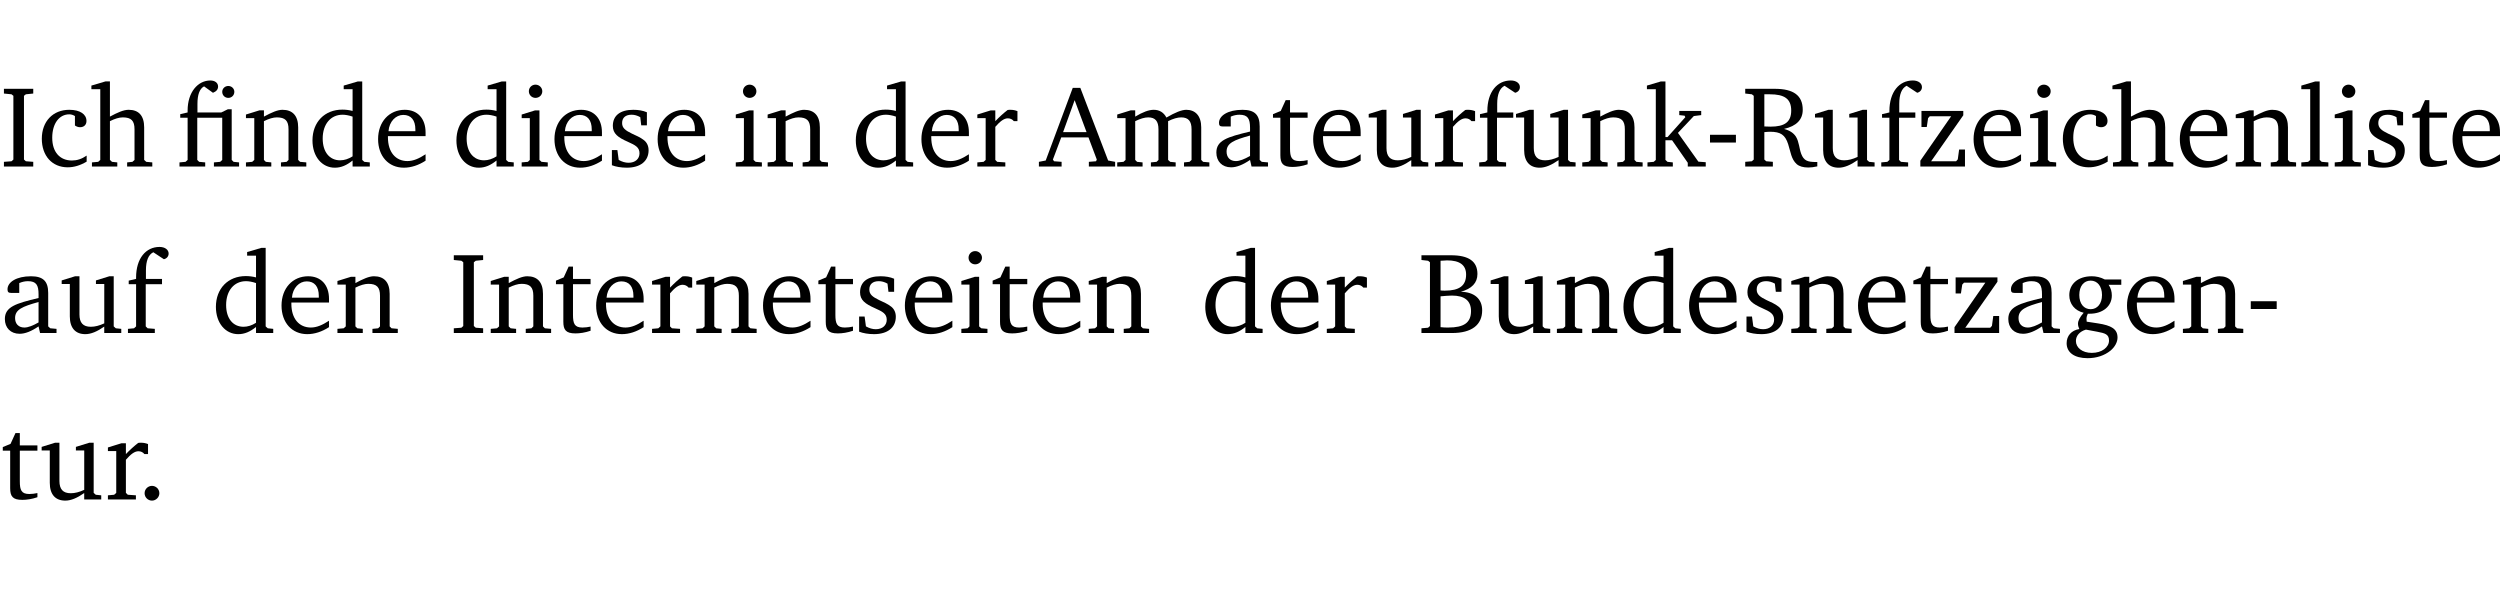 <?xml version="1.0" encoding="UTF-8" standalone="no"?>
<svg
   width="206.483pt"
   height="49.334pt"
   viewBox="0 0 206.483 49.334"
   version="1.2"
   id="svg286"
   sodipodi:docname="eddf0bc35486.pdf"
   xmlns:inkscape="http://www.inkscape.org/namespaces/inkscape"
   xmlns:sodipodi="http://sodipodi.sourceforge.net/DTD/sodipodi-0.dtd"
   xmlns:xlink="http://www.w3.org/1999/xlink"
   xmlns="http://www.w3.org/2000/svg"
   xmlns:svg="http://www.w3.org/2000/svg">
  <sodipodi:namedview
     id="namedview288"
     pagecolor="#ffffff"
     bordercolor="#000000"
     borderopacity="0.25"
     inkscape:showpageshadow="2"
     inkscape:pageopacity="0.0"
     inkscape:pagecheckerboard="0"
     inkscape:deskcolor="#d1d1d1"
     inkscape:document-units="pt" />
  <defs
     id="defs79">
    <g
       id="g77">
      <symbol
         overflow="visible"
         id="glyph0-0">
        <path
           style="stroke:none"
           d=""
           id="path2" />
      </symbol>
      <symbol
         overflow="visible"
         id="glyph0-1">
        <path
           style="stroke:none"
           d="M 0.328,0 H 2.75 V -0.391 L 2.141,-0.438 1.984,-0.578 V -5.844 l 0.156,-0.125 L 2.75,-6.031 V -6.422 H 0.328 v 0.391 l 0.625,0.062 0.156,0.125 v 5.266 l -0.156,0.141 -0.625,0.047 z m 0,0"
           id="path5" />
      </symbol>
      <symbol
         overflow="visible"
         id="glyph0-2">
        <path
           style="stroke:none"
           d="m 4.062,-0.406 v -0.5 C 3.656,-0.625 3.266,-0.5 2.844,-0.5 c -0.984,0 -1.625,-0.688 -1.625,-1.875 0,-1.203 0.594,-1.938 1.406,-1.938 0.172,0 0.312,0.047 0.469,0.141 v 0.781 C 3.234,-3.297 3.375,-3.25 3.516,-3.25 c 0.328,0 0.531,-0.203 0.531,-0.516 C 4.047,-4.312 3.531,-4.688 2.625,-4.688 c -1.344,0 -2.266,0.953 -2.266,2.391 0,1.406 0.844,2.359 2.141,2.359 0.516,0 1.031,-0.156 1.562,-0.469 z m 0,0"
           id="path8" />
      </symbol>
      <symbol
         overflow="visible"
         id="glyph0-3">
        <path
           style="stroke:none"
           d="M 1.344,-7.031 0.188,-6.688 v 0.297 h 0.734 v 5.844 L 0.75,-0.391 0.234,-0.344 V 0 h 2.094 V -0.344 L 1.891,-0.391 1.719,-0.547 V -3.75 c 0.406,-0.203 0.766,-0.312 1.062,-0.312 0.703,0 0.969,0.281 0.969,0.984 v 2.531 l -0.172,0.156 -0.438,0.047 V 0 H 5.219 v -0.344 l -0.5,-0.047 -0.172,-0.156 v -2.688 c 0,-0.969 -0.453,-1.453 -1.281,-1.453 -0.422,0 -0.906,0.219 -1.547,0.562 v -2.906 z m 0,0"
           id="path11" />
      </symbol>
      <symbol
         overflow="visible"
         id="glyph0-4">
        <path
           style="stroke:none"
           d="M 3.047,-6.094 C 3.328,-6.203 3.469,-6.375 3.469,-6.609 c 0,-0.297 -0.25,-0.5 -0.641,-0.5 -1.016,0 -1.875,0.953 -1.875,2.484 0,0.047 0,0.109 0,0.156 L 0.344,-4.328 v 0.297 h 0.609 v 3.484 l -0.172,0.156 -0.5,0.047 V 0 h 2.125 v -0.344 l -0.5,-0.047 L 1.75,-0.547 V -4.031 h 2.062 v 3.484 L 3.641,-0.391 3.125,-0.344 V 0 H 5.203 V -0.344 L 4.75,-0.391 4.594,-0.547 v -4.188 H 4.281 L 3.734,-4.469 h -1.969 v -0.703 c 0,-0.766 0.172,-1.25 0.547,-1.453 z M 3.812,-6.172 c 0,0.281 0.219,0.5 0.5,0.5 0.281,0 0.5,-0.219 0.5,-0.5 0,-0.266 -0.219,-0.484 -0.5,-0.484 -0.281,0 -0.5,0.219 -0.5,0.484 z m 0,0"
           id="path14" />
      </symbol>
      <symbol
         overflow="visible"
         id="glyph0-5">
        <path
           style="stroke:none"
           d="M 0.281,0 H 2.375 V -0.344 L 1.922,-0.391 1.766,-0.547 V -3.75 c 0.406,-0.203 0.766,-0.312 1.062,-0.312 0.703,0 0.969,0.281 0.969,0.984 v 2.531 l -0.156,0.156 -0.469,0.047 V 0 h 2.094 V -0.344 L 4.75,-0.391 4.594,-0.547 v -2.688 c 0,-0.969 -0.469,-1.453 -1.297,-1.453 -0.406,0 -0.891,0.219 -1.531,0.562 v -0.516 h -0.375 L 0.281,-4.297 V -4 h 0.688 v 3.453 L 0.797,-0.391 0.281,-0.344 Z m 0,0"
           id="path17" />
      </symbol>
      <symbol
         overflow="visible"
         id="glyph0-6">
        <path
           style="stroke:none"
           d="M 3.656,-6.391 V -4.594 C 3.359,-4.672 3.078,-4.703 2.812,-4.703 c -1.453,0 -2.469,1.016 -2.469,2.547 0,1.344 0.797,2.25 1.844,2.25 0.531,0 0.984,-0.203 1.469,-0.594 V 0 H 5.078 V -0.344 L 4.625,-0.391 4.453,-0.547 V -7.031 H 4.094 L 2.922,-6.688 v 0.297 z m 0,5.547 C 3.312,-0.625 2.969,-0.516 2.625,-0.516 c -0.859,0 -1.438,-0.672 -1.438,-1.797 0,-1.203 0.672,-1.969 1.641,-1.969 0.219,0 0.516,0.047 0.828,0.156 z m 0,0"
           id="path20" />
      </symbol>
      <symbol
         overflow="visible"
         id="glyph0-7">
        <path
           style="stroke:none"
           d="m 4.281,-1.016 c -0.547,0.359 -1.016,0.562 -1.5,0.562 -0.969,0 -1.609,-0.734 -1.609,-1.953 0,-0.031 0,-0.078 0,-0.109 H 4.281 c 0,-0.109 0,-0.203 0,-0.297 0,-1.172 -0.672,-1.875 -1.719,-1.875 -1.281,0 -2.203,0.984 -2.203,2.422 0,1.406 0.859,2.359 2.125,2.359 0.609,0 1.219,-0.203 1.797,-0.578 z M 3.438,-2.922 H 1.219 c 0.062,-0.812 0.609,-1.344 1.219,-1.344 0.641,0 1,0.422 1,1.203 0,0.047 0,0.094 0,0.141 z m 0,0"
           id="path23" />
      </symbol>
      <symbol
         overflow="visible"
         id="glyph0-8">
        <path
           style="stroke:none"
           d="m 1.469,-6.766 c -0.297,0 -0.547,0.234 -0.547,0.547 0,0.312 0.25,0.547 0.547,0.547 0.312,0 0.562,-0.234 0.562,-0.547 0,-0.297 -0.25,-0.547 -0.562,-0.547 z m -0.031,2.125 -1.109,0.344 V -4 H 1 v 3.453 L 0.844,-0.391 0.328,-0.344 V 0 h 2.156 V -0.344 L 1.969,-0.391 1.797,-0.547 v -4.094 z m 0,0"
           id="path26" />
      </symbol>
      <symbol
         overflow="visible"
         id="glyph0-9">
        <path
           style="stroke:none"
           d="M 3.297,-4.484 C 2.969,-4.625 2.594,-4.688 2.172,-4.688 c -1.094,0 -1.688,0.484 -1.688,1.328 0,0.641 0.422,0.953 1.234,1.312 0.625,0.281 0.969,0.453 0.969,0.953 0,0.453 -0.344,0.781 -0.906,0.781 -0.266,0 -0.531,-0.078 -0.812,-0.234 l -0.109,-0.812 H 0.406 v 1.25 c 0.328,0.125 0.75,0.203 1.234,0.203 1.125,0 1.797,-0.547 1.797,-1.438 0,-0.359 -0.141,-0.641 -0.375,-0.828 -0.312,-0.25 -0.672,-0.391 -1,-0.547 C 1.516,-2.984 1.25,-3.188 1.25,-3.594 c 0,-0.438 0.281,-0.688 0.781,-0.688 0.234,0 0.469,0.062 0.719,0.203 l 0.078,0.672 h 0.469 z m 0,0"
           id="path29" />
      </symbol>
      <symbol
         overflow="visible"
         id="glyph0-10">
        <path
           style="stroke:none"
           d="m 0.281,0 h 2.312 V -0.344 L 1.922,-0.391 1.766,-0.547 V -3.281 c 0.391,-0.453 0.719,-0.703 1.031,-0.703 0.203,0 0.375,0.078 0.5,0.234 H 3.594 V -4.578 C 3.391,-4.656 3.219,-4.688 3.016,-4.688 c -0.078,0 -0.156,0 -0.234,0.016 C 2.438,-4.406 2.094,-4.094 1.766,-3.75 v -0.891 h -0.375 L 0.281,-4.297 V -4 h 0.688 v 3.453 L 0.797,-0.391 0.281,-0.344 Z m 0,0"
           id="path32" />
      </symbol>
      <symbol
         overflow="visible"
         id="glyph0-11">
        <path
           style="stroke:none"
           d="m 2.719,-6.5 -2.234,6 -0.562,0.109 V 0 h 1.875 v -0.391 l -0.625,-0.047 -0.094,-0.141 0.688,-1.828 h 2.25 l 0.688,1.828 -0.062,0.141 -0.594,0.047 V 0 H 6.219 V -0.391 L 5.641,-0.5 3.344,-6.5 Z M 2.875,-5.484 3.859,-2.844 h -1.938 z m 0,0"
           id="path35" />
      </symbol>
      <symbol
         overflow="visible"
         id="glyph0-12">
        <path
           style="stroke:none"
           d="M 4.344,-4.047 C 4.125,-4.469 3.766,-4.688 3.297,-4.688 c -0.406,0 -0.906,0.188 -1.531,0.562 v -0.516 h -0.375 L 0.281,-4.297 V -4 h 0.688 v 3.453 L 0.797,-0.391 0.281,-0.344 V 0 H 2.375 V -0.344 L 1.922,-0.391 1.766,-0.547 V -3.75 C 2.188,-3.953 2.531,-4.062 2.844,-4.062 c 0.578,0 0.844,0.312 0.844,0.984 v 2.531 L 3.531,-0.391 3.062,-0.344 V 0 H 5.109 V -0.344 L 4.656,-0.391 4.484,-0.547 V -3.75 c 0.406,-0.203 0.781,-0.312 1.078,-0.312 0.594,0 0.859,0.312 0.859,0.984 v 2.531 L 6.25,-0.391 5.797,-0.344 V 0 h 2.094 V -0.344 L 7.375,-0.391 7.219,-0.547 v -2.688 c 0,-0.953 -0.484,-1.453 -1.234,-1.453 -0.375,0 -0.922,0.219 -1.641,0.641 z m 0,0"
           id="path38" />
      </symbol>
      <symbol
         overflow="visible"
         id="glyph0-13">
        <path
           style="stroke:none"
           d="M 3.188,-0.547 3.312,0 H 4.672 V -0.344 L 4.156,-0.391 3.984,-0.547 V -3.312 c 0,-0.969 -0.422,-1.375 -1.422,-1.375 -1.203,0 -1.938,0.484 -1.938,1.078 0,0.219 0.078,0.297 0.297,0.297 H 1.594 V -4.125 c 0.25,-0.109 0.484,-0.156 0.719,-0.156 0.688,0 0.875,0.328 0.875,1.078 v 0.312 C 1.281,-2.438 0.406,-2.156 0.406,-1.156 c 0,0.719 0.469,1.219 1.219,1.219 0.453,0 0.969,-0.203 1.562,-0.609 z m 0,-0.328 C 2.719,-0.609 2.328,-0.453 2.016,-0.453 1.531,-0.453 1.25,-0.766 1.25,-1.234 1.25,-1.938 1.844,-2.188 3.188,-2.562 Z m 0,0"
           id="path41" />
      </symbol>
      <symbol
         overflow="visible"
         id="glyph0-14">
        <path
           style="stroke:none"
           d="m 0.844,-4.031 v 3.094 c 0,0.672 0.203,0.969 1,0.969 0.359,0 0.797,-0.062 1.25,-0.219 v -0.344 c -0.219,0.047 -0.438,0.078 -0.672,0.078 -0.656,0 -0.781,-0.328 -0.781,-1.047 V -4.031 H 3.094 v -0.438 H 1.641 V -5.484 H 1.281 L 0.875,-4.594 0.234,-4.328 v 0.297 z m 0,0"
           id="path44" />
      </symbol>
      <symbol
         overflow="visible"
         id="glyph0-15">
        <path
           style="stroke:none"
           d="M 1.359,-4.688 0.25,-4.344 v 0.297 H 0.922 V -1.375 c 0,0.969 0.469,1.469 1.281,1.469 0.469,0 0.984,-0.219 1.562,-0.625 V 0 h 1.406 V -0.344 L 4.719,-0.391 4.547,-0.547 V -4.688 H 4.188 l -1.109,0.344 v 0.297 h 0.688 v 3.25 C 3.359,-0.609 3,-0.516 2.656,-0.516 c -0.641,0 -0.938,-0.328 -0.938,-1.016 V -4.688 Z m 0,0"
           id="path47" />
      </symbol>
      <symbol
         overflow="visible"
         id="glyph0-16">
        <path
           style="stroke:none"
           d="M 0.281,0 H 2.5 V -0.344 L 1.906,-0.391 1.75,-0.547 V -4.031 h 1.344 v -0.438 H 1.766 v -0.703 c 0,-0.797 0.203,-1.297 0.609,-1.5 L 3.25,-6.094 c 0.25,-0.062 0.391,-0.25 0.391,-0.469 0,-0.312 -0.297,-0.547 -0.75,-0.547 -1.125,0 -1.938,0.938 -1.938,2.531 0,0.031 0,0.062 0,0.109 L 0.344,-4.328 v 0.297 h 0.609 v 3.484 l -0.172,0.156 -0.5,0.047 z m 0,0"
           id="path50" />
      </symbol>
      <symbol
         overflow="visible"
         id="glyph0-17">
        <path
           style="stroke:none"
           d="m 0.234,0 h 2.094 v -0.344 l -0.438,-0.047 -0.172,-0.156 v -1.625 H 2.266 L 3.562,-0.312 V 0 H 5.047 V -0.359 L 4.438,-0.406 2.75,-2.781 4.062,-4.172 4.672,-4.25 v -0.344 h -1.812 V -4.25 l 0.438,0.047 0.062,0.125 -1.469,1.641 H 1.719 v -4.594 h -0.375 L 0.188,-6.688 v 0.297 h 0.734 v 5.844 L 0.75,-0.391 0.234,-0.344 Z m 0,0"
           id="path53" />
      </symbol>
      <symbol
         overflow="visible"
         id="glyph0-18">
        <path
           style="stroke:none"
           d="m 0.453,-2.625 v 0.641 H 2.594 V -2.625 Z m 0,0"
           id="path56" />
      </symbol>
      <symbol
         overflow="visible"
         id="glyph0-19">
        <path
           style="stroke:none"
           d="m 0.312,-6.422 v 0.391 l 0.547,0.062 0.156,0.125 v 5.266 L 0.859,-0.438 0.312,-0.391 V 0 H 2.594 V -0.391 L 2.047,-0.438 1.891,-0.578 V -2.844 C 2.062,-2.859 2.219,-2.875 2.359,-2.875 c 0.875,0 1.25,0.25 1.5,1.031 0.203,0.625 0.25,1.234 0.703,1.641 0.219,0.188 0.531,0.281 0.969,0.281 0.219,0 0.453,-0.031 0.734,-0.094 V -0.375 c -0.016,0 -0.047,0 -0.078,0 -0.734,0 -1.031,-0.109 -1.25,-0.672 C 4.766,-1.5 4.766,-2.031 4.5,-2.469 4.297,-2.781 3.984,-2.984 3.516,-3.109 4.547,-3.344 5.062,-3.875 5.062,-4.688 5.062,-5.875 4.297,-6.422 2.75,-6.422 Z M 1.891,-5.969 H 2.344 c 1.188,0 1.766,0.359 1.766,1.344 0,0.953 -0.547,1.328 -1.703,1.328 -0.047,0 -0.219,0 -0.516,-0.016 z m 0,0"
           id="path59" />
      </symbol>
      <symbol
         overflow="visible"
         id="glyph0-20">
        <path
           style="stroke:none"
           d="M 0.438,0 H 4.125 V -1.406 H 3.641 L 3.531,-0.594 3.391,-0.438 h -2.062 l 2.656,-3.797 V -4.594 H 0.531 v 1.328 h 0.438 L 1.078,-4 1.219,-4.156 H 2.984 L 0.438,-0.484 Z m 0,0"
           id="path62" />
      </symbol>
      <symbol
         overflow="visible"
         id="glyph0-21">
        <path
           style="stroke:none"
           d="M 0.266,0 H 2.5 V -0.344 L 1.953,-0.391 1.781,-0.547 V -7.031 H 1.422 l -1.156,0.344 v 0.297 H 1 v 5.844 l -0.172,0.156 -0.562,0.047 z m 0,0"
           id="path65" />
      </symbol>
      <symbol
         overflow="visible"
         id="glyph0-22">
        <path
           style="stroke:none"
           d="m 0.312,-6.422 v 0.391 l 0.547,0.062 0.156,0.125 v 5.266 L 0.859,-0.438 0.312,-0.391 V 0 h 2.531 c 1.625,0 2.484,-0.672 2.484,-1.875 0,-0.938 -0.641,-1.516 -1.766,-1.531 0.906,-0.25 1.375,-0.734 1.375,-1.469 0,-1.047 -0.719,-1.547 -2.188,-1.547 z m 1.578,2.906 V -5.969 C 2.125,-5.969 2.297,-6 2.422,-6 3.484,-6 4,-5.609 4,-4.828 4,-3.906 3.438,-3.5 2.25,-3.5 c -0.125,0 -0.234,0 -0.359,-0.016 z m 0,3.031 V -3.031 c 0.359,-0.031 0.688,-0.062 0.938,-0.062 1.047,0 1.578,0.422 1.578,1.281 0,0.969 -0.594,1.359 -1.875,1.359 -0.203,0 -0.422,0 -0.641,-0.031 z m 0,0"
           id="path68" />
      </symbol>
      <symbol
         overflow="visible"
         id="glyph0-23">
        <path
           style="stroke:none"
           d="M 3.531,-4.422 C 3.172,-4.609 2.812,-4.688 2.453,-4.688 c -1.141,0 -1.859,0.641 -1.859,1.562 0,0.719 0.453,1.281 1.188,1.453 -0.312,0.359 -0.469,0.656 -0.469,0.906 0,0.156 0.047,0.297 0.109,0.438 C 0.766,-0.219 0.375,0.234 0.375,0.844 0.375,1.609 1.016,2.078 2.109,2.078 2.844,2.078 3.5,1.859 4,1.453 4.375,1.141 4.578,0.734 4.578,0.375 c 0,-0.703 -0.5,-1 -1.625,-1.172 L 2.031,-0.938 c 0,-0.109 -0.016,-0.188 -0.016,-0.234 0,-0.141 0.047,-0.297 0.109,-0.422 0.062,0 0.109,0 0.156,0 1.109,0 1.828,-0.641 1.828,-1.5 0,-0.328 -0.078,-0.609 -0.266,-0.891 h 1.047 v -0.438 z m -1.172,0.094 c 0.547,0 0.938,0.453 0.938,1.188 0,0.719 -0.391,1.172 -0.938,1.172 -0.562,0 -0.938,-0.453 -0.938,-1.172 0,-0.734 0.375,-1.188 0.938,-1.188 z M 1.969,-0.281 2.891,-0.109 C 3.562,0.016 3.875,0.109 3.875,0.625 c 0,0.547 -0.578,1.016 -1.422,1.016 -0.797,0 -1.312,-0.438 -1.312,-0.984 0,-0.422 0.297,-0.781 0.828,-0.938 z m 0,0"
           id="path71" />
      </symbol>
      <symbol
         overflow="visible"
         id="glyph0-24">
        <path
           style="stroke:none"
           d="M 1.328,-1.125 C 1,-1.125 0.719,-0.859 0.719,-0.516 0.719,-0.172 1,0.094 1.328,0.094 1.656,0.094 1.938,-0.188 1.938,-0.516 1.938,-0.859 1.656,-1.125 1.328,-1.125 Z m 0,0"
           id="path74" />
      </symbol>
    </g>
  </defs>
  <g
     id="surface1"
     transform="translate(-40.398,-104.995)">
    <path
       style="fill:none;stroke:#000000;stroke-width:0.01;stroke-linecap:butt;stroke-linejoin:miter;stroke-miterlimit:10;stroke-opacity:0.01"
       d="M -5.625e-4,-0.001 H 188.507"
       transform="matrix(1,0,0,-1,40.399,104.999)"
       id="path81" />
    <g
       style="fill:#000000;fill-opacity:1"
       id="g89">
      <use
         xlink:href="#glyph0-1"
         x="40.394"
         y="118.752"
         id="use83" />
      <use
         xlink:href="#glyph0-2"
         x="43.493"
         y="118.752"
         id="use85" />
      <use
         xlink:href="#glyph0-3"
         x="47.758"
         y="118.752"
         id="use87" />
    </g>
    <g
       style="fill:#000000;fill-opacity:1"
       id="g99">
      <use
         xlink:href="#glyph0-4"
         x="54.941"
         y="118.752"
         id="use91" />
      <use
         xlink:href="#glyph0-5"
         x="60.431"
         y="118.752"
         id="use93" />
      <use
         xlink:href="#glyph0-6"
         x="65.863"
         y="118.752"
         id="use95" />
      <use
         xlink:href="#glyph0-7"
         x="71.267"
         y="118.752"
         id="use97" />
    </g>
    <g
       style="fill:#000000;fill-opacity:1"
       id="g111">
      <use
         xlink:href="#glyph0-6"
         x="77.752"
         y="118.752"
         id="use101" />
      <use
         xlink:href="#glyph0-8"
         x="83.156"
         y="118.752"
         id="use103" />
      <use
         xlink:href="#glyph0-7"
         x="85.834"
         y="118.752"
         id="use105" />
      <use
         xlink:href="#glyph0-9"
         x="90.53"
         y="118.752"
         id="use107" />
      <use
         xlink:href="#glyph0-7"
         x="94.355"
         y="118.752"
         id="use109" />
    </g>
    <g
       style="fill:#000000;fill-opacity:1"
       id="g117">
      <use
         xlink:href="#glyph0-8"
         x="100.84"
         y="118.752"
         id="use113" />
      <use
         xlink:href="#glyph0-5"
         x="103.518"
         y="118.752"
         id="use115" />
    </g>
    <g
       style="fill:#000000;fill-opacity:1"
       id="g125">
      <use
         xlink:href="#glyph0-6"
         x="110.739"
         y="118.752"
         id="use119" />
      <use
         xlink:href="#glyph0-7"
         x="116.142"
         y="118.752"
         id="use121" />
      <use
         xlink:href="#glyph0-10"
         x="120.838"
         y="118.752"
         id="use123" />
    </g>
    <g
       style="fill:#000000;fill-opacity:1"
       id="g153">
      <use
         xlink:href="#glyph0-11"
         x="126.281"
         y="118.752"
         id="use127" />
      <use
         xlink:href="#glyph0-12"
         x="132.392"
         y="118.752"
         id="use129" />
      <use
         xlink:href="#glyph0-13"
         x="140.455"
         y="118.752"
         id="use131" />
      <use
         xlink:href="#glyph0-14"
         x="145.304"
         y="118.752"
         id="use133" />
      <use
         xlink:href="#glyph0-7"
         x="148.498"
         y="118.752"
         id="use135" />
      <use
         xlink:href="#glyph0-15"
         x="153.194"
         y="118.752"
         id="use137" />
      <use
         xlink:href="#glyph0-10"
         x="158.636"
         y="118.752"
         id="use139" />
      <use
         xlink:href="#glyph0-16"
         x="162.29"
         y="118.752"
         id="use141" />
      <use
         xlink:href="#glyph0-15"
         x="165.36"
         y="118.752"
         id="use143" />
      <use
         xlink:href="#glyph0-5"
         x="170.802"
         y="118.752"
         id="use145" />
      <use
         xlink:href="#glyph0-17"
         x="176.234"
         y="118.752"
         id="use147" />
      <use
         xlink:href="#glyph0-18"
         x="181.179"
         y="118.752"
         id="use149" />
      <use
         xlink:href="#glyph0-19"
         x="184.23"
         y="118.752"
         id="use151" />
    </g>
    <g
       style="fill:#000000;fill-opacity:1"
       id="g183">
      <use
         xlink:href="#glyph0-15"
         x="190.055"
         y="118.752"
         id="use155" />
      <use
         xlink:href="#glyph0-16"
         x="195.497"
         y="118.752"
         id="use157" />
      <use
         xlink:href="#glyph0-20"
         x="198.567"
         y="118.752"
         id="use159" />
      <use
         xlink:href="#glyph0-7"
         x="203.043"
         y="118.752"
         id="use161" />
      <use
         xlink:href="#glyph0-8"
         x="207.739"
         y="118.752"
         id="use163" />
      <use
         xlink:href="#glyph0-2"
         x="210.417"
         y="118.752"
         id="use165" />
      <use
         xlink:href="#glyph0-3"
         x="214.682"
         y="118.752"
         id="use167" />
      <use
         xlink:href="#glyph0-7"
         x="220.077"
         y="118.752"
         id="use169" />
      <use
         xlink:href="#glyph0-5"
         x="224.773"
         y="118.752"
         id="use171" />
      <use
         xlink:href="#glyph0-21"
         x="230.205"
         y="118.752"
         id="use173" />
      <use
         xlink:href="#glyph0-8"
         x="232.902"
         y="118.752"
         id="use175" />
      <use
         xlink:href="#glyph0-9"
         x="235.58"
         y="118.752"
         id="use177" />
      <use
         xlink:href="#glyph0-14"
         x="239.406"
         y="118.752"
         id="use179" />
      <use
         xlink:href="#glyph0-7"
         x="242.6"
         y="118.752"
         id="use181" />
    </g>
    <g
       style="fill:#000000;fill-opacity:1"
       id="g191">
      <use
         xlink:href="#glyph0-13"
         x="40.394"
         y="132.5"
         id="use185" />
      <use
         xlink:href="#glyph0-15"
         x="45.243"
         y="132.5"
         id="use187" />
      <use
         xlink:href="#glyph0-16"
         x="50.685"
         y="132.5"
         id="use189" />
    </g>
    <g
       style="fill:#000000;fill-opacity:1"
       id="g199">
      <use
         xlink:href="#glyph0-6"
         x="57.887"
         y="132.5"
         id="use193" />
      <use
         xlink:href="#glyph0-7"
         x="63.291"
         y="132.5"
         id="use195" />
      <use
         xlink:href="#glyph0-5"
         x="67.987"
         y="132.5"
         id="use197" />
    </g>
    <g
       style="fill:#000000;fill-opacity:1"
       id="g229">
      <use
         xlink:href="#glyph0-1"
         x="77.551"
         y="132.5"
         id="use201" />
      <use
         xlink:href="#glyph0-5"
         x="80.65"
         y="132.5"
         id="use203" />
      <use
         xlink:href="#glyph0-14"
         x="86.082"
         y="132.5"
         id="use205" />
      <use
         xlink:href="#glyph0-7"
         x="89.277"
         y="132.5"
         id="use207" />
      <use
         xlink:href="#glyph0-10"
         x="93.973"
         y="132.5"
         id="use209" />
      <use
         xlink:href="#glyph0-5"
         x="97.626"
         y="132.5"
         id="use211" />
      <use
         xlink:href="#glyph0-7"
         x="103.059"
         y="132.5"
         id="use213" />
      <use
         xlink:href="#glyph0-14"
         x="107.755"
         y="132.5"
         id="use215" />
      <use
         xlink:href="#glyph0-9"
         x="110.949"
         y="132.5"
         id="use217" />
      <use
         xlink:href="#glyph0-7"
         x="114.775"
         y="132.5"
         id="use219" />
      <use
         xlink:href="#glyph0-8"
         x="119.471"
         y="132.5"
         id="use221" />
      <use
         xlink:href="#glyph0-14"
         x="122.149"
         y="132.5"
         id="use223" />
      <use
         xlink:href="#glyph0-7"
         x="125.343"
         y="132.5"
         id="use225" />
      <use
         xlink:href="#glyph0-5"
         x="130.039"
         y="132.5"
         id="use227" />
    </g>
    <g
       style="fill:#000000;fill-opacity:1"
       id="g237">
      <use
         xlink:href="#glyph0-6"
         x="139.603"
         y="132.5"
         id="use231" />
      <use
         xlink:href="#glyph0-7"
         x="145.007"
         y="132.5"
         id="use233" />
      <use
         xlink:href="#glyph0-10"
         x="149.703"
         y="132.5"
         id="use235" />
    </g>
    <g
       style="fill:#000000;fill-opacity:1"
       id="g269">
      <use
         xlink:href="#glyph0-22"
         x="157.488"
         y="132.5"
         id="use239" />
      <use
         xlink:href="#glyph0-15"
         x="163.265"
         y="132.5"
         id="use241" />
      <use
         xlink:href="#glyph0-5"
         x="168.707"
         y="132.5"
         id="use243" />
      <use
         xlink:href="#glyph0-6"
         x="174.14"
         y="132.5"
         id="use245" />
      <use
         xlink:href="#glyph0-7"
         x="179.544"
         y="132.5"
         id="use247" />
      <use
         xlink:href="#glyph0-9"
         x="184.24"
         y="132.5"
         id="use249" />
      <use
         xlink:href="#glyph0-5"
         x="188.065"
         y="132.5"
         id="use251" />
      <use
         xlink:href="#glyph0-7"
         x="193.498"
         y="132.5"
         id="use253" />
      <use
         xlink:href="#glyph0-14"
         x="198.194"
         y="132.5"
         id="use255" />
      <use
         xlink:href="#glyph0-20"
         x="201.388"
         y="132.5"
         id="use257" />
      <use
         xlink:href="#glyph0-13"
         x="205.864"
         y="132.5"
         id="use259" />
      <use
         xlink:href="#glyph0-23"
         x="210.713"
         y="132.5"
         id="use261" />
      <use
         xlink:href="#glyph0-7"
         x="215.715"
         y="132.5"
         id="use263" />
      <use
         xlink:href="#glyph0-5"
         x="220.411"
         y="132.5"
         id="use265" />
      <use
         xlink:href="#glyph0-18"
         x="225.844"
         y="132.5"
         id="use267" />
    </g>
    <g
       style="fill:#000000;fill-opacity:1"
       id="g277">
      <use
         xlink:href="#glyph0-14"
         x="40.394"
         y="146.249"
         id="use271" />
      <use
         xlink:href="#glyph0-15"
         x="43.588"
         y="146.249"
         id="use273" />
      <use
         xlink:href="#glyph0-10"
         x="49.03"
         y="146.249"
         id="use275" />
    </g>
    <g
       style="fill:#000000;fill-opacity:1"
       id="g281">
      <use
         xlink:href="#glyph0-24"
         x="51.622"
         y="146.249"
         id="use279" />
    </g>
    <path
       style="fill:none;stroke:#000000;stroke-width:0.01;stroke-linecap:butt;stroke-linejoin:miter;stroke-miterlimit:10;stroke-opacity:0.01"
       d="M -5.625e-4,-0.001 H 188.507"
       transform="matrix(1,0,0,-1,40.399,154.323)"
       id="path283" />
  </g>
</svg>
